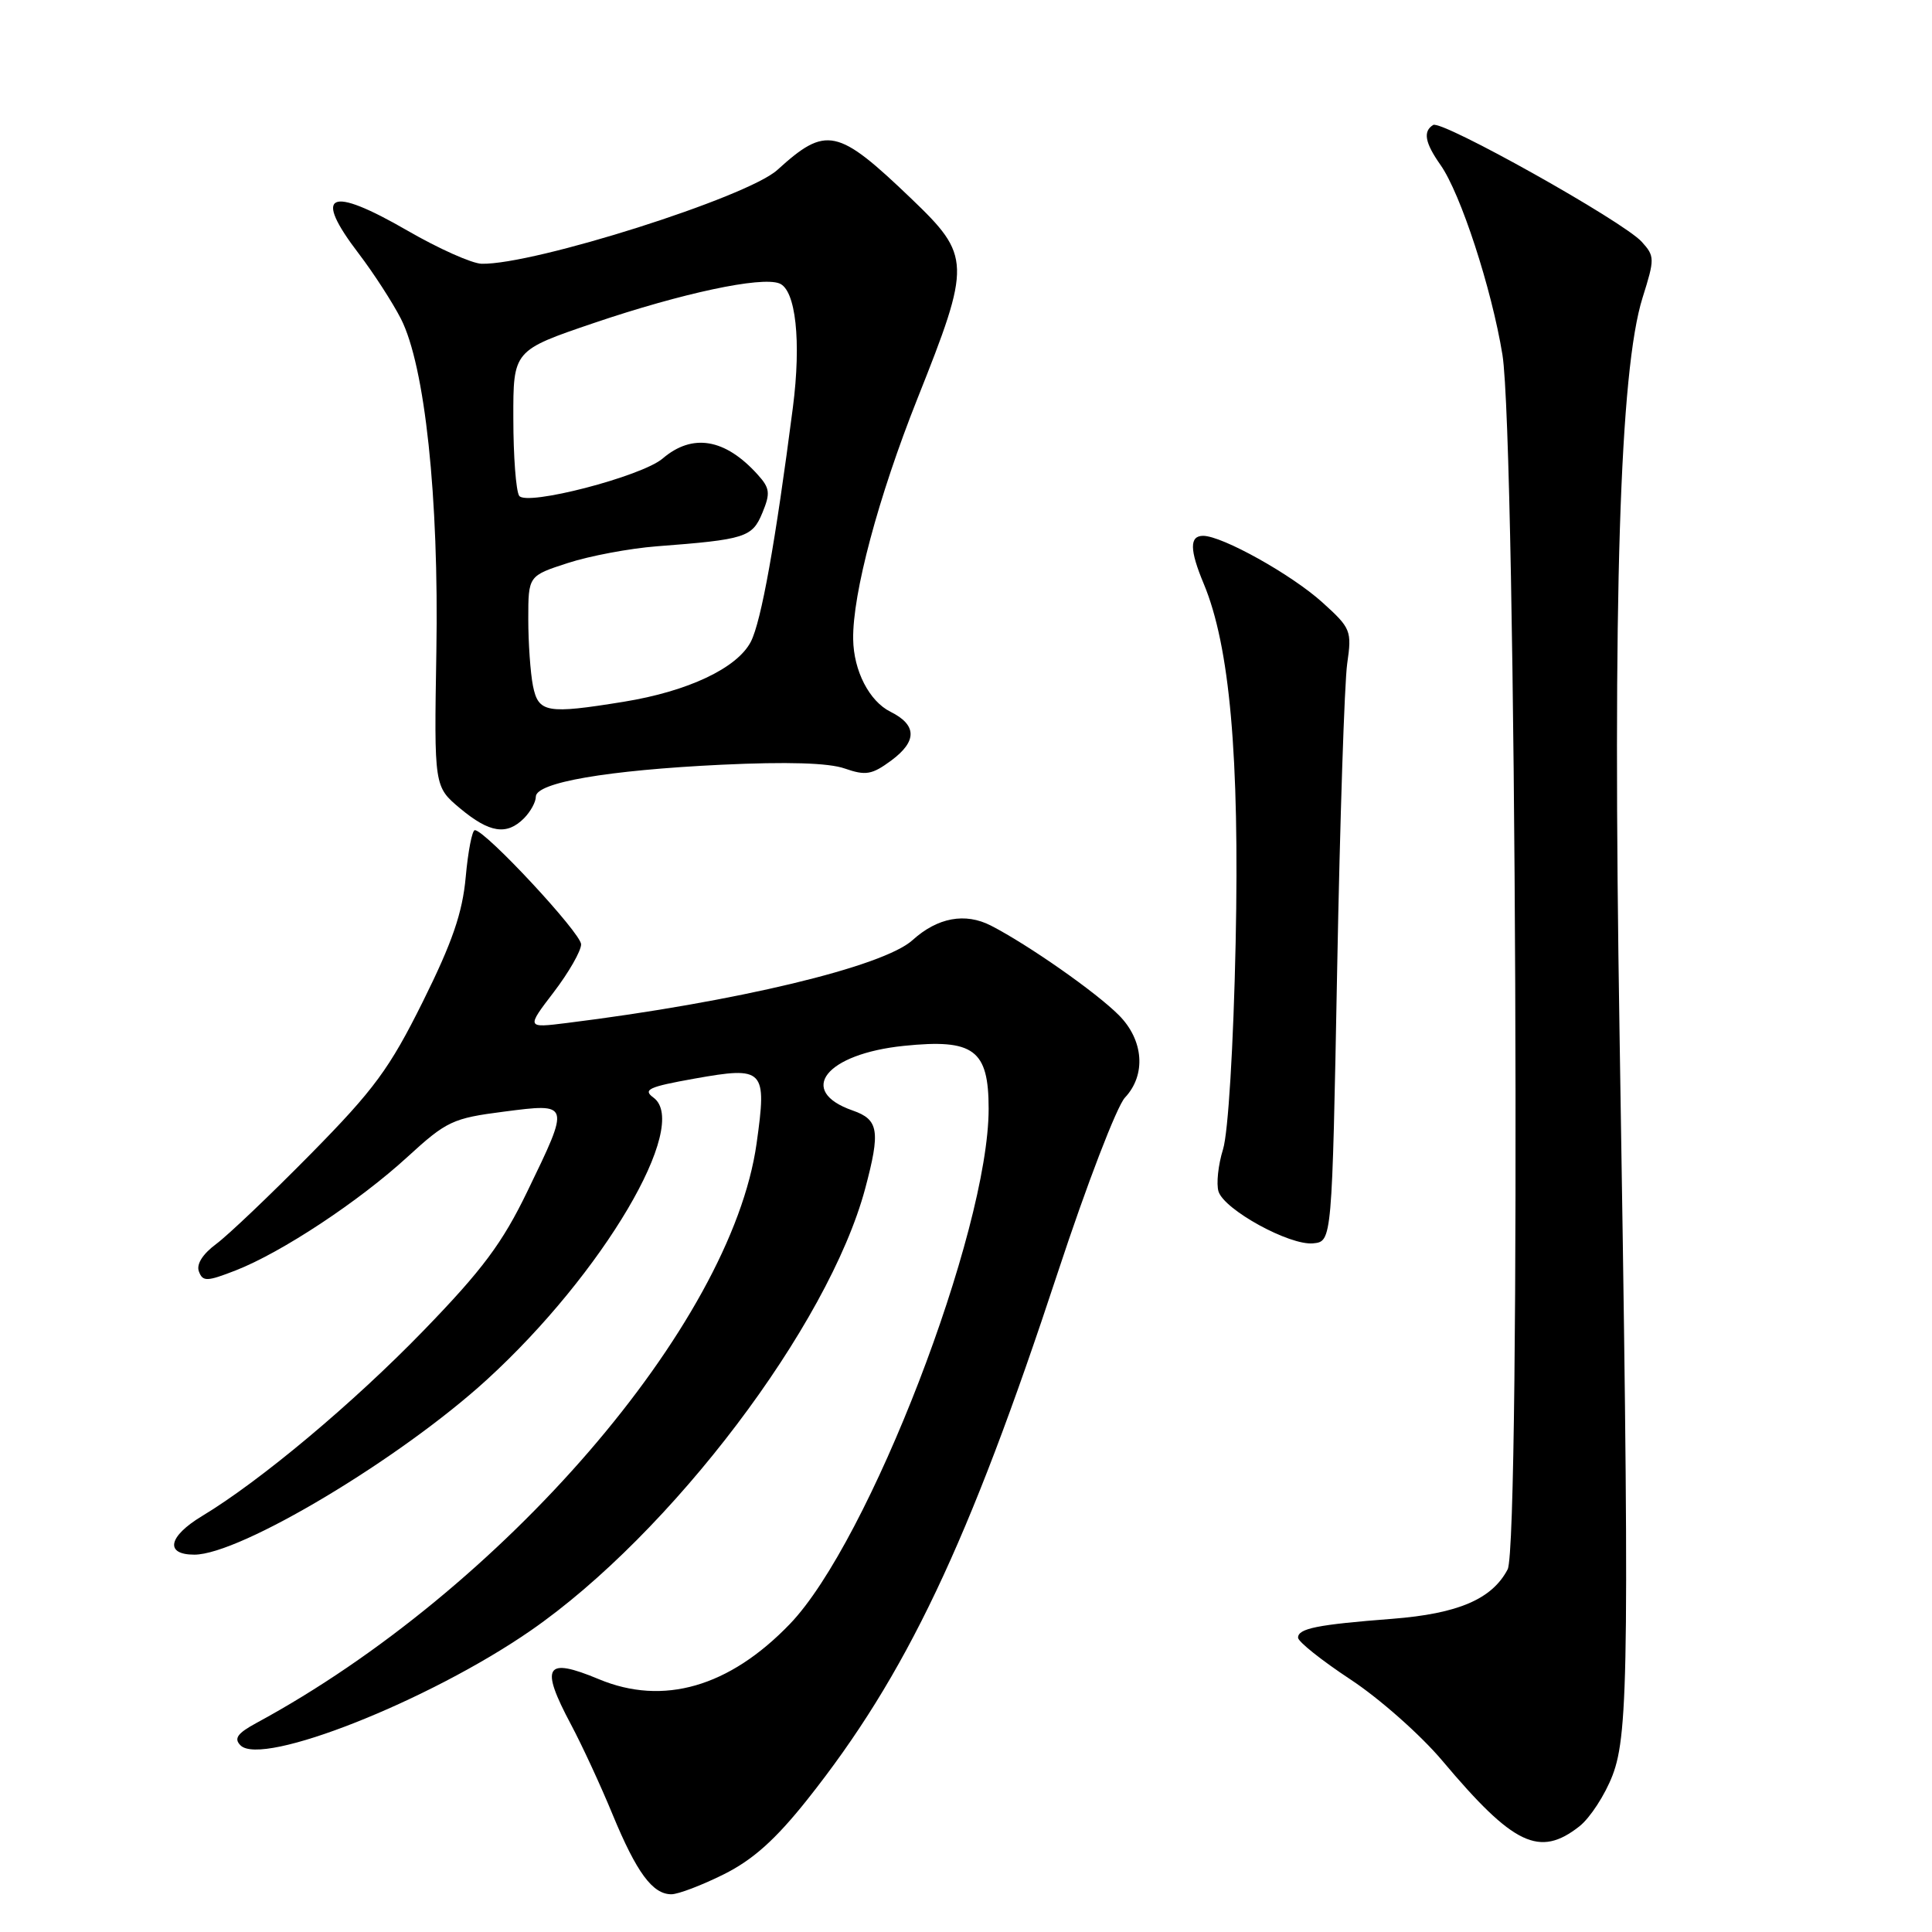 <?xml version="1.0" encoding="UTF-8" standalone="no"?>
<!DOCTYPE svg PUBLIC "-//W3C//DTD SVG 1.1//EN" "http://www.w3.org/Graphics/SVG/1.1/DTD/svg11.dtd" >
<svg xmlns="http://www.w3.org/2000/svg" xmlns:xlink="http://www.w3.org/1999/xlink" version="1.1" viewBox="0 0 256 256">
 <g >
 <path fill="currentColor"
d=" M 95.90 248.36 C 99.77 246.43 102.74 243.77 106.96 238.47 C 120.07 221.97 128.32 204.60 140.20 168.50 C 144.00 156.96 147.99 146.58 149.06 145.44 C 151.89 142.43 151.55 137.82 148.25 134.51 C 145.21 131.46 136.26 125.20 131.31 122.65 C 127.90 120.90 124.23 121.57 120.92 124.57 C 117.03 128.09 97.54 132.76 75.12 135.55 C 69.74 136.22 69.74 136.22 73.37 131.47 C 75.37 128.85 77.00 126.00 77.00 125.13 C 77.00 123.65 64.30 110.00 62.92 110.00 C 62.56 110.00 62.02 112.79 61.71 116.21 C 61.28 120.95 59.94 124.85 56.03 132.72 C 51.61 141.61 49.58 144.37 41.21 152.87 C 35.87 158.29 30.21 163.68 28.64 164.84 C 26.84 166.18 25.99 167.53 26.36 168.49 C 26.87 169.84 27.42 169.82 31.22 168.34 C 37.32 165.96 47.58 159.18 54.01 153.28 C 59.18 148.55 59.99 148.17 66.76 147.30 C 75.58 146.16 75.57 146.11 69.89 157.84 C 66.57 164.71 63.94 168.24 56.14 176.29 C 46.82 185.91 34.51 196.23 26.75 200.90 C 22.28 203.60 21.81 206.00 25.75 206.00 C 31.82 206.00 53.04 193.30 64.53 182.80 C 79.88 168.77 91.52 149.05 86.59 145.44 C 85.14 144.38 85.94 144.01 91.98 142.93 C 101.29 141.27 101.64 141.63 100.25 151.53 C 96.88 175.52 66.55 210.67 34.00 228.29 C 31.45 229.67 30.96 230.36 31.87 231.27 C 34.73 234.13 56.82 225.39 70.29 216.08 C 88.91 203.21 109.78 175.64 114.64 157.50 C 116.68 149.86 116.44 148.35 112.99 147.15 C 105.53 144.55 109.42 139.64 119.78 138.58 C 129.04 137.63 131.00 139.09 131.00 146.91 C 131.00 163.19 115.13 204.32 104.66 215.19 C 96.63 223.54 87.87 226.06 79.35 222.50 C 72.25 219.54 71.52 220.73 75.66 228.51 C 77.12 231.25 79.61 236.63 81.18 240.45 C 84.35 248.12 86.47 251.00 88.96 251.00 C 89.87 251.00 92.99 249.81 95.90 248.36 Z  M 209.29 241.99 C 210.69 240.88 212.67 237.85 213.67 235.24 C 215.83 229.63 215.93 219.45 214.60 137.00 C 213.67 79.23 214.62 49.07 217.65 39.44 C 219.27 34.29 219.27 33.95 217.54 32.04 C 215.09 29.33 191.03 15.86 189.90 16.56 C 188.53 17.41 188.81 18.92 190.87 21.85 C 193.54 25.63 197.65 38.23 199.08 47.00 C 200.91 58.21 201.54 204.56 199.77 207.95 C 197.71 211.89 193.21 213.82 184.50 214.50 C 174.53 215.27 172.00 215.78 172.00 217.00 C 172.00 217.53 175.13 220.02 178.95 222.54 C 182.78 225.06 188.25 229.90 191.12 233.31 C 200.55 244.52 203.99 246.16 209.29 241.99 Z  M 177.18 128.50 C 177.55 108.70 178.15 90.45 178.51 87.94 C 179.14 83.57 179.01 83.24 175.21 79.81 C 171.14 76.13 161.94 71.00 159.42 71.00 C 157.60 71.00 157.62 72.85 159.50 77.35 C 162.95 85.61 164.25 100.19 163.73 124.89 C 163.44 138.64 162.74 150.08 162.06 152.28 C 161.41 154.37 161.15 156.88 161.46 157.88 C 162.23 160.31 170.89 165.06 174.00 164.75 C 176.50 164.50 176.50 164.50 177.18 128.50 Z  M 69.43 108.43 C 70.29 107.56 71.00 106.28 71.00 105.57 C 71.00 103.69 80.44 102.06 95.61 101.33 C 104.30 100.92 109.79 101.08 111.93 101.83 C 114.72 102.80 115.54 102.66 118.11 100.76 C 121.54 98.22 121.51 96.06 117.99 94.31 C 115.19 92.92 113.11 88.89 113.05 84.71 C 112.95 78.70 116.37 65.88 121.56 52.83 C 128.71 34.88 128.68 33.92 120.75 26.32 C 110.97 16.95 109.48 16.63 103.00 22.52 C 99.03 26.13 70.75 35.10 63.82 34.95 C 62.54 34.92 58.13 32.95 54.01 30.57 C 43.56 24.53 41.39 25.57 47.56 33.64 C 49.51 36.20 52.01 40.07 53.12 42.23 C 56.31 48.49 58.17 65.90 57.82 86.37 C 57.52 104.23 57.52 104.23 60.97 107.12 C 64.87 110.37 67.14 110.72 69.43 108.43 Z  M 70.62 90.88 C 70.28 89.16 70.00 85.17 70.00 82.03 C 70.00 76.30 70.00 76.30 75.25 74.60 C 78.14 73.66 83.42 72.67 87.00 72.39 C 98.79 71.49 99.67 71.21 101.02 67.95 C 102.10 65.34 102.02 64.68 100.38 62.87 C 96.07 58.10 91.75 57.38 87.80 60.76 C 85.03 63.13 69.69 67.11 68.79 65.69 C 68.37 65.04 68.02 60.43 68.02 55.46 C 68.00 46.43 68.00 46.43 78.75 42.78 C 90.38 38.84 100.82 36.61 103.26 37.55 C 105.45 38.38 106.19 45.23 105.06 54.00 C 102.75 71.88 100.87 82.34 99.49 85.03 C 97.68 88.53 91.16 91.61 82.63 92.99 C 72.44 94.64 71.34 94.45 70.62 90.88 Z "/>
</g>
</svg>